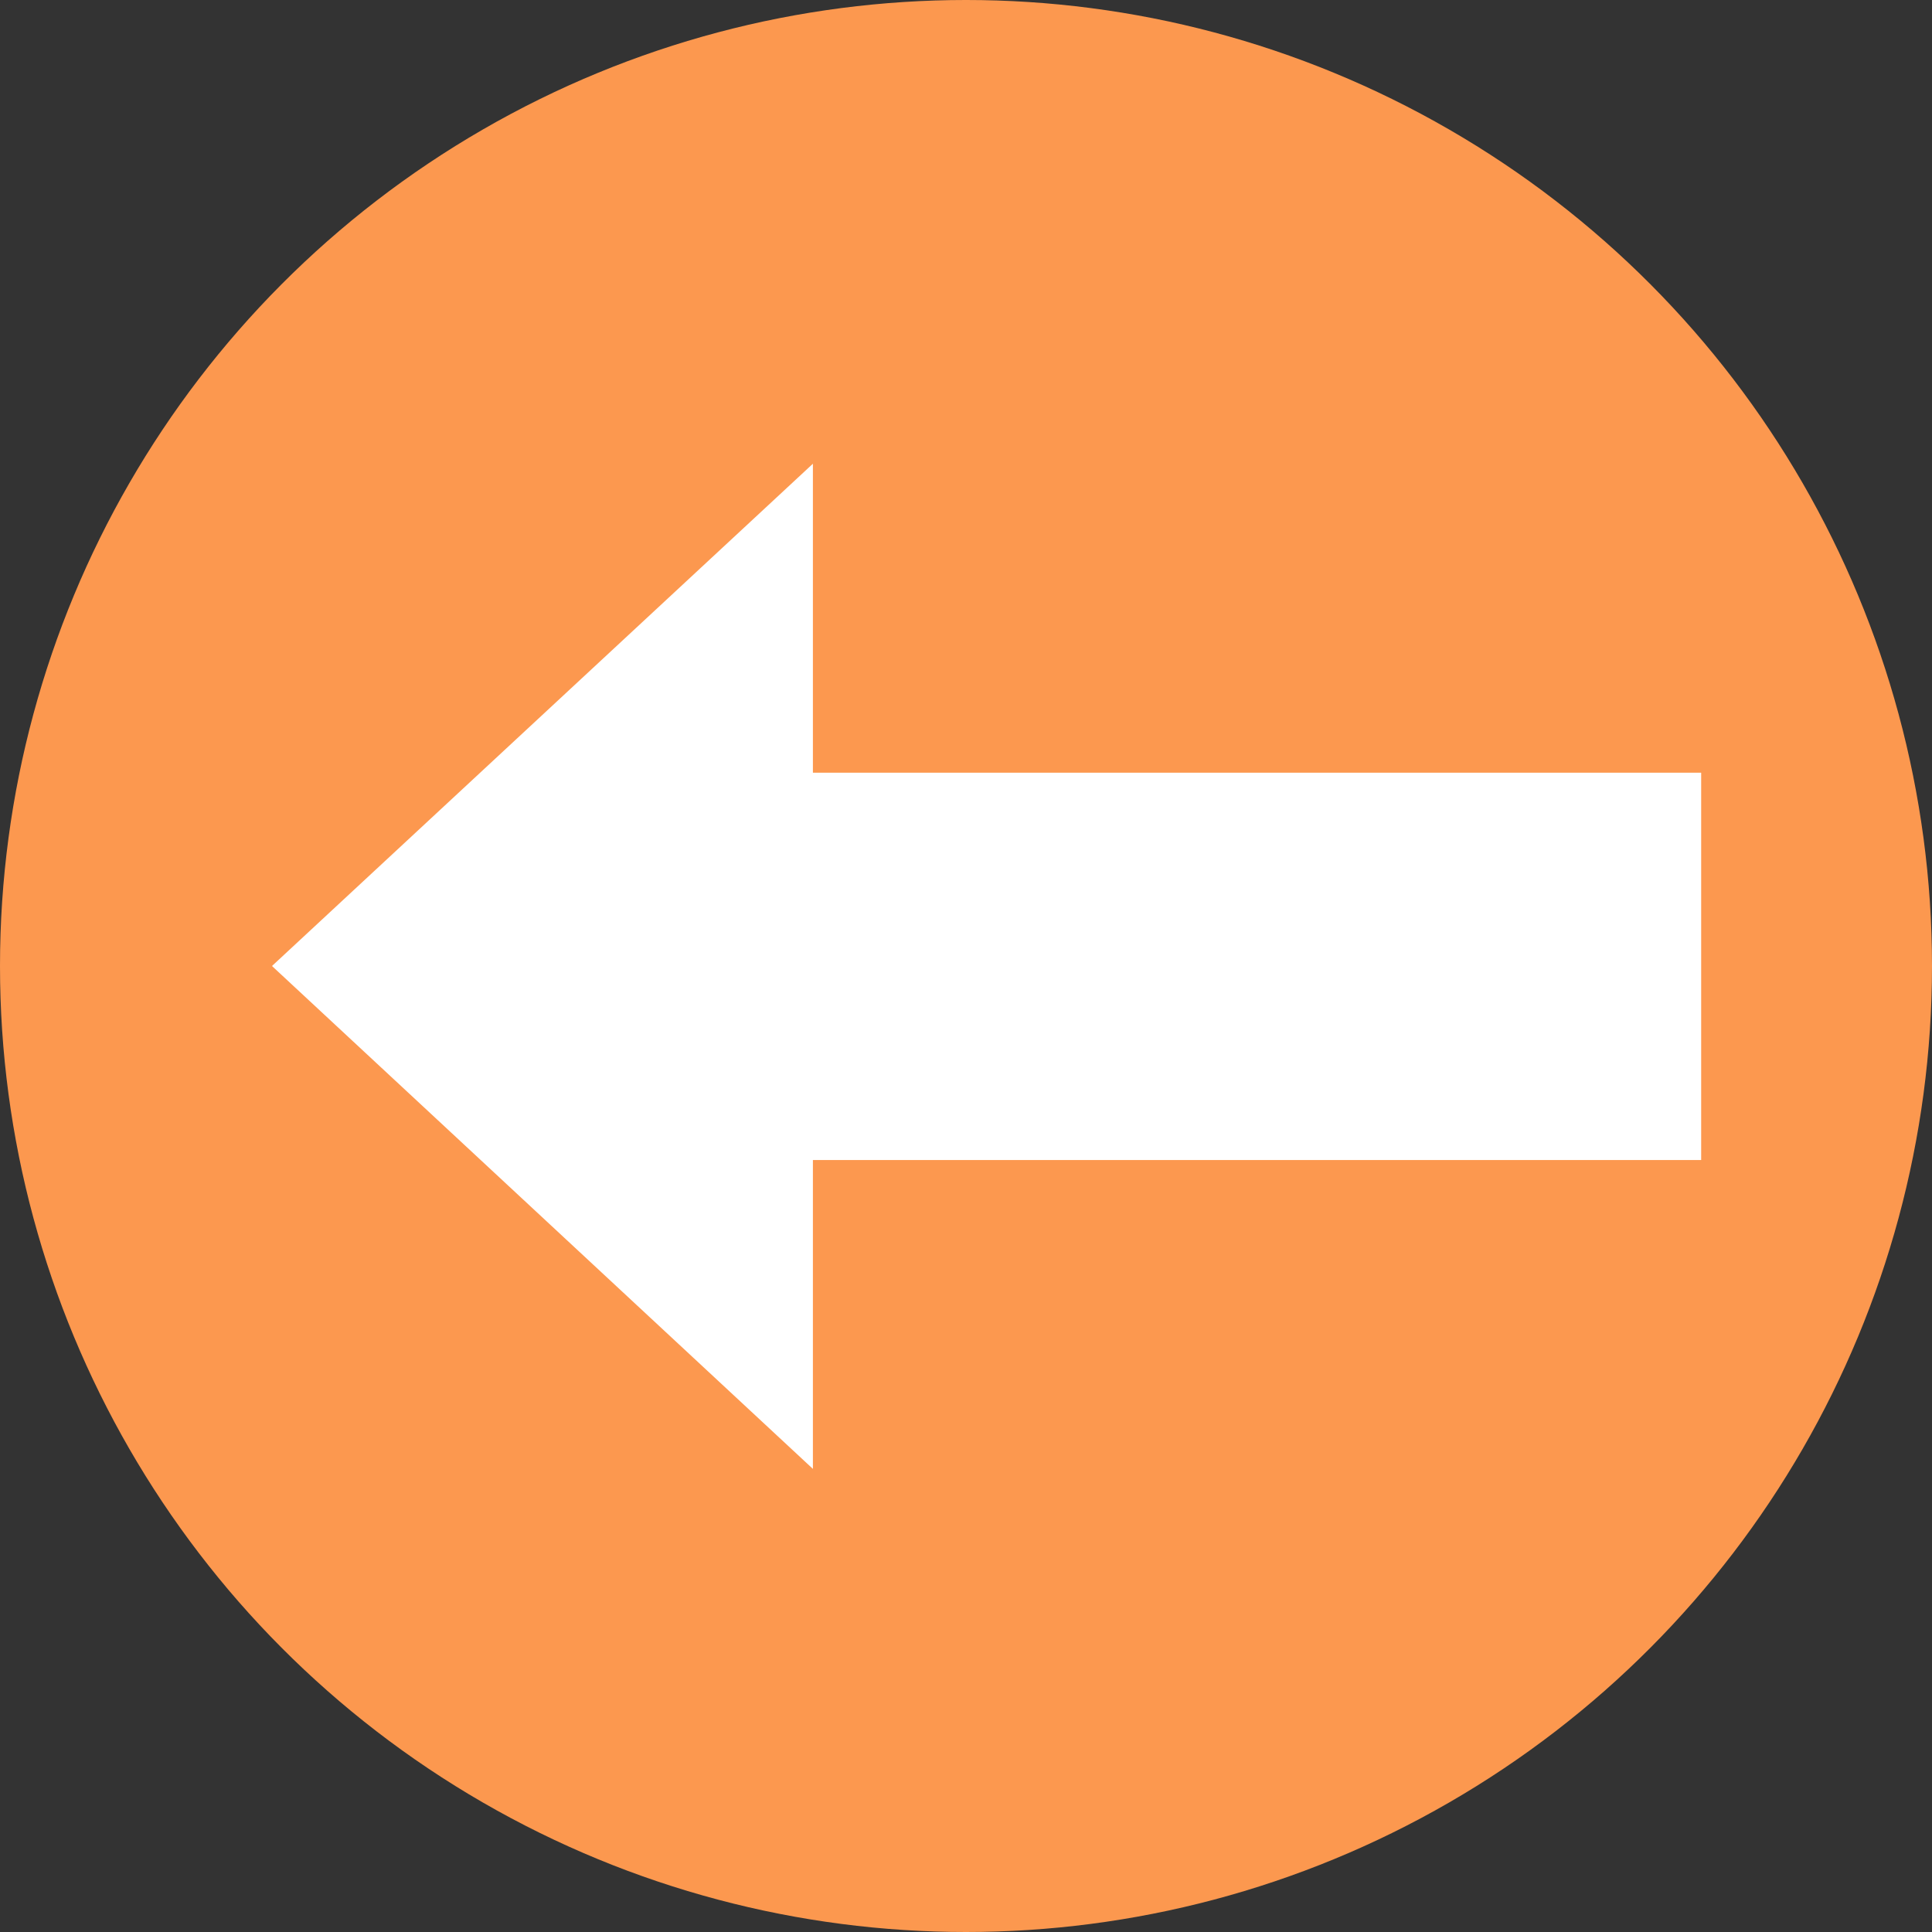 <?xml version="1.0" encoding="UTF-8"?>
<svg width="50px" height="50px" viewBox="0 0 50 50" version="1.1" xmlns="http://www.w3.org/2000/svg" xmlns:xlink="http://www.w3.org/1999/xlink">
    <rect x="0" y="0" width="50" height="50" fill="#333333" stroke="none"/>
    <!-- Generator: Sketch 57.1 (83088) - https://sketch.com -->
    <title>编组 3</title>
    <desc>Created with Sketch.</desc>
    <g id="xmind-图标" stroke="none" stroke-width="1" fill="none" fill-rule="evenodd">
        <g id="icon" transform="translate(-97, -801)">
            <g id="箭头" transform="translate(97, 769)">
                <g id="编组-3" transform="translate(0, 32)">
                    <circle id="椭圆形备份-2" fill="#FC984F" cx="25" cy="25" r="25"></circle>
                    <polygon id="路径" fill="#FFFFFF" fill-rule="nonzero" transform="translate(25.533, 25.008) scale(-1, -1) rotate(90) translate(-25.533, -25.008) " points="25.541 6.514 12.526 20.513 20.52 20.513 20.52 43.501 30.544 43.501 30.544 20.513 38.54 20.513"></polygon>
                </g>
            </g>
        </g>
    </g>
</svg>